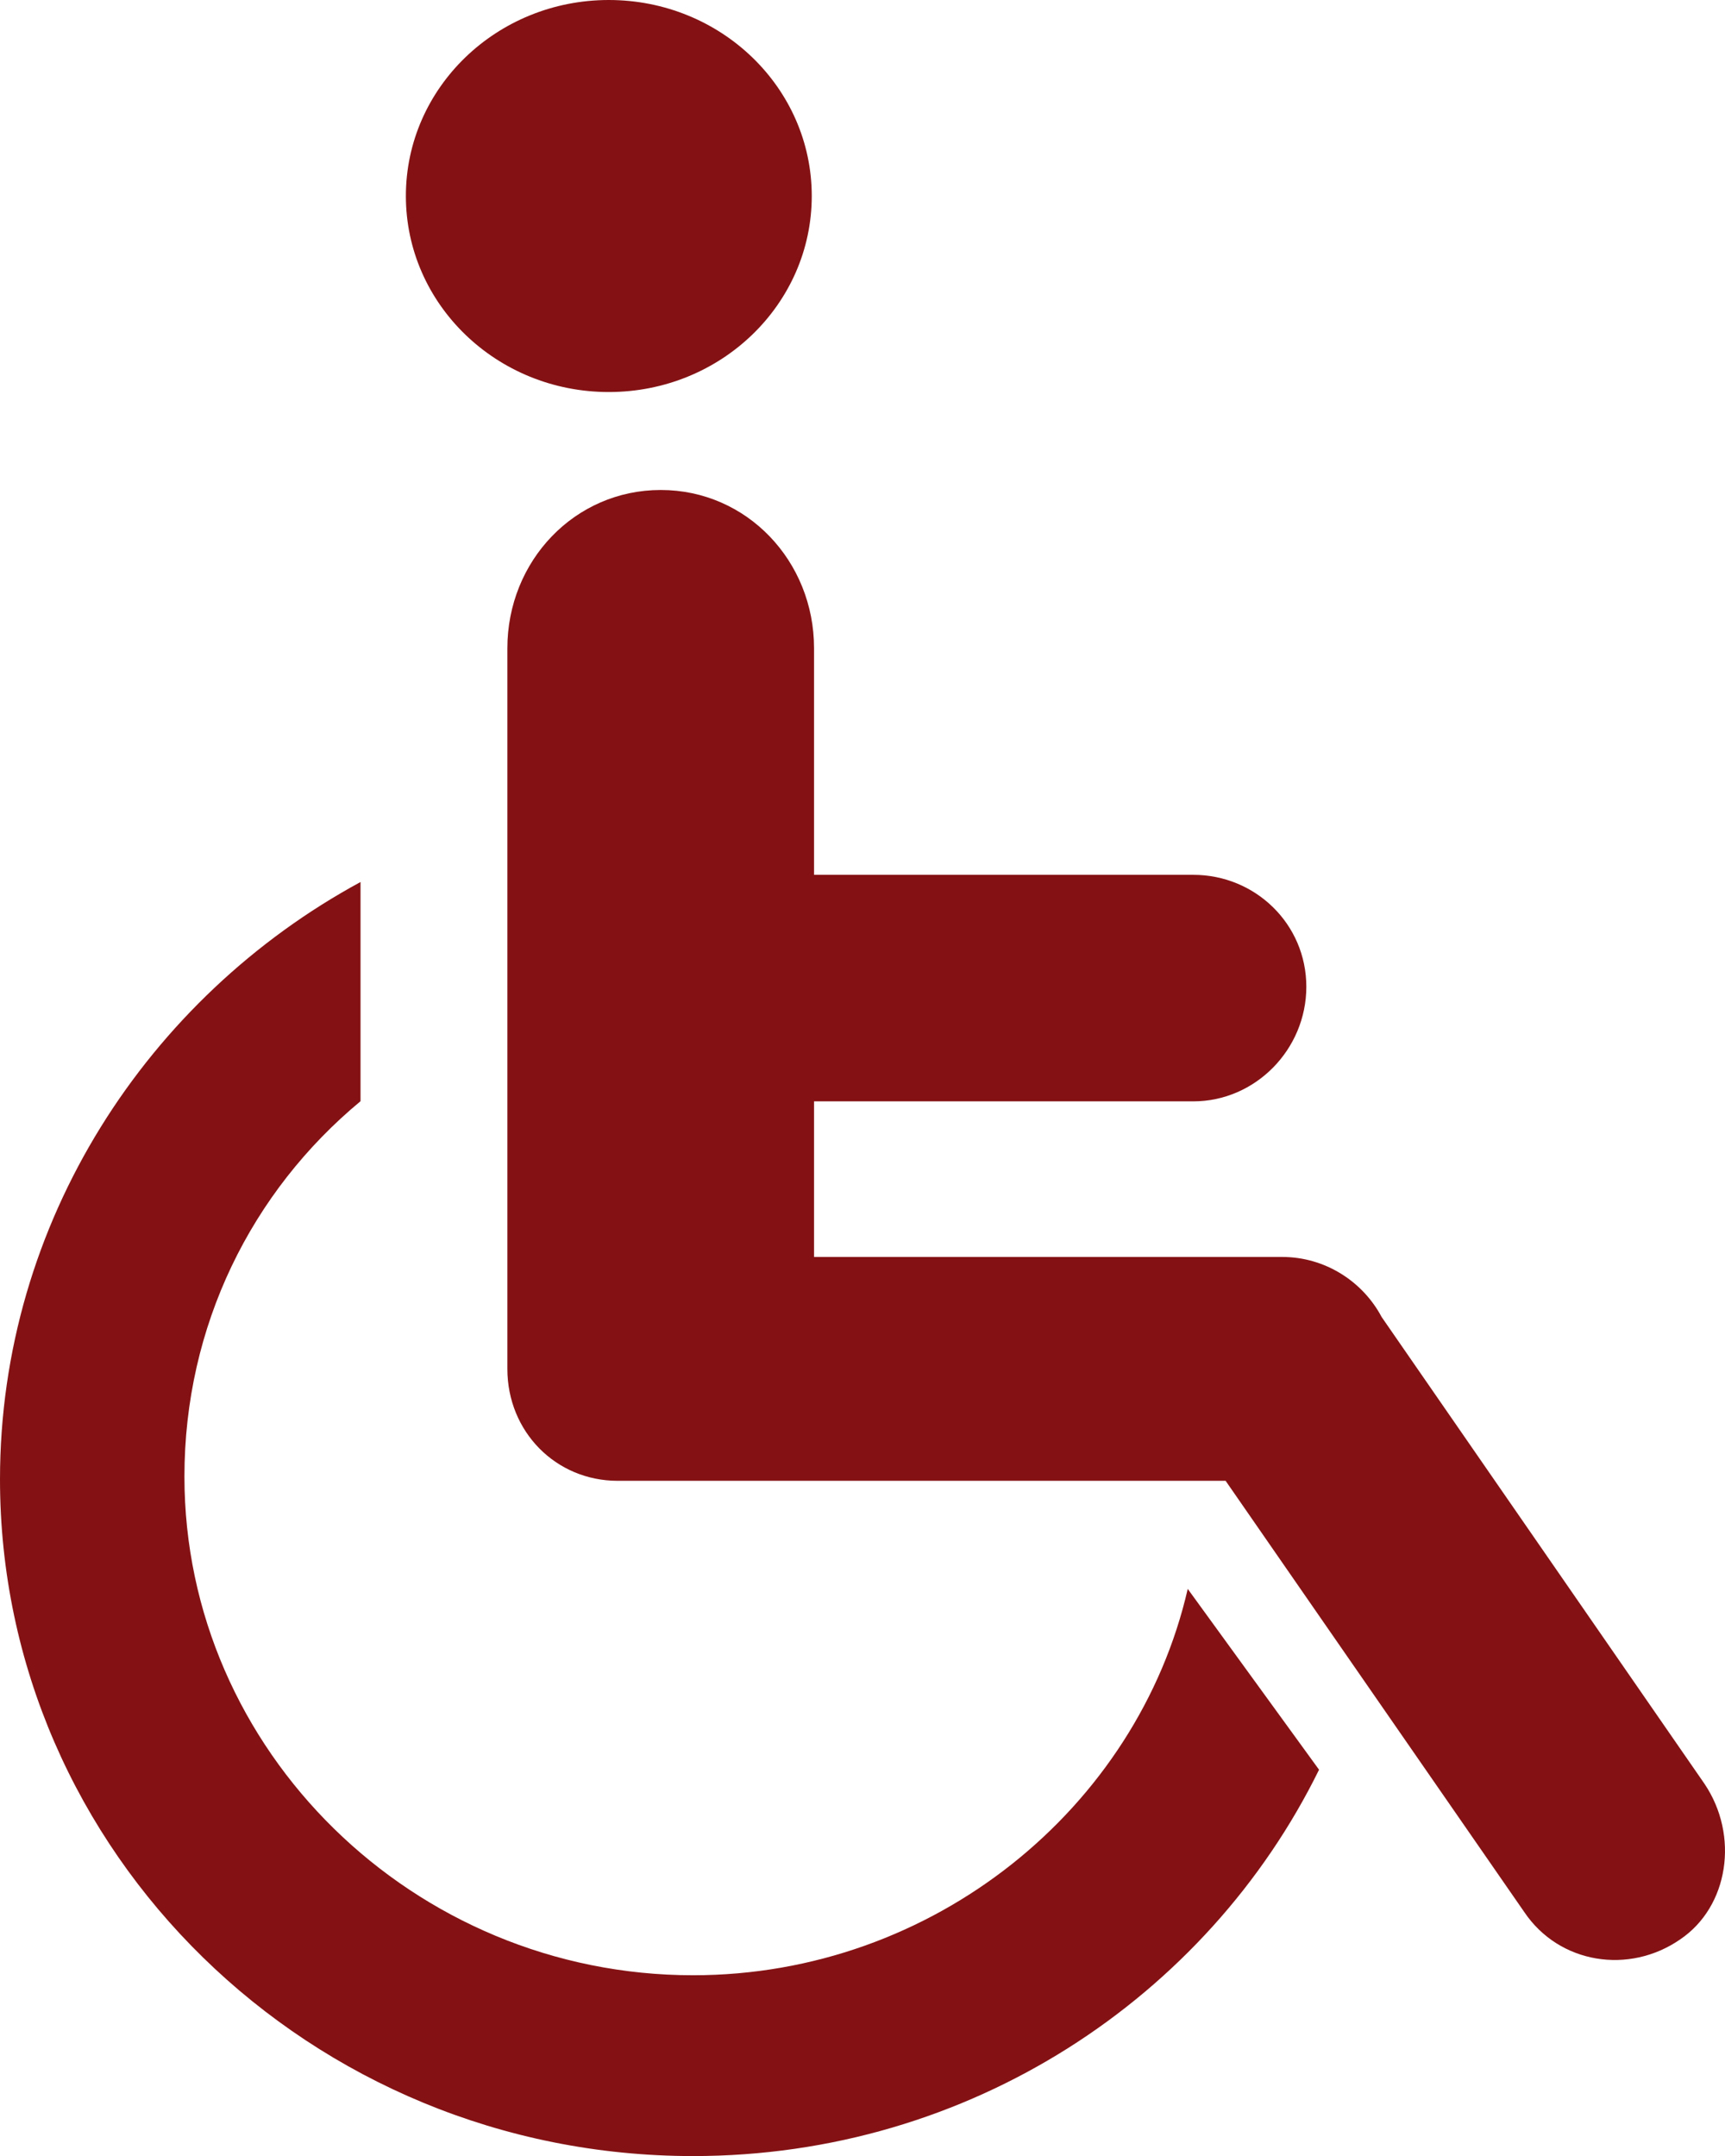 <svg width="24" height="30" viewBox="0 0 24 30" fill="none" xmlns="http://www.w3.org/2000/svg">
<path d="M8.47 5.455C10.03 5.455 11.294 4.234 11.294 2.727C11.294 1.221 10.03 0 8.47 0C6.911 0 5.647 1.221 5.647 2.727C5.647 4.234 6.911 5.455 8.47 5.455Z" fill="#841214"/>
<path d="M23.714 24.82L19.223 18.326C18.961 17.832 18.437 17.49 17.838 17.49H11.326V15.325H16.603C17.464 15.325 18.175 14.604 18.175 13.73C18.175 12.857 17.464 12.173 16.603 12.173H11.326V9.021C11.326 7.806 10.39 6.818 9.193 6.818C7.995 6.818 7.059 7.806 7.059 9.021V19.047C7.059 19.921 7.733 20.605 8.594 20.605H17.052L21.207 26.605C21.693 27.327 22.666 27.479 23.378 26.985C24.051 26.529 24.201 25.542 23.714 24.82Z" fill="#841214"/>
<path d="M9.643 27.485C5.755 27.485 2.566 24.358 2.566 20.546C2.566 18.449 3.499 16.581 5.016 15.323V12.273C2.061 13.875 0 17.001 0 20.584C0 25.769 4.316 30.001 9.643 30.001C13.492 30.001 16.797 27.79 18.352 24.625L16.525 22.109C15.825 25.159 12.987 27.485 9.643 27.485Z" fill="#841214"/>
</svg>
